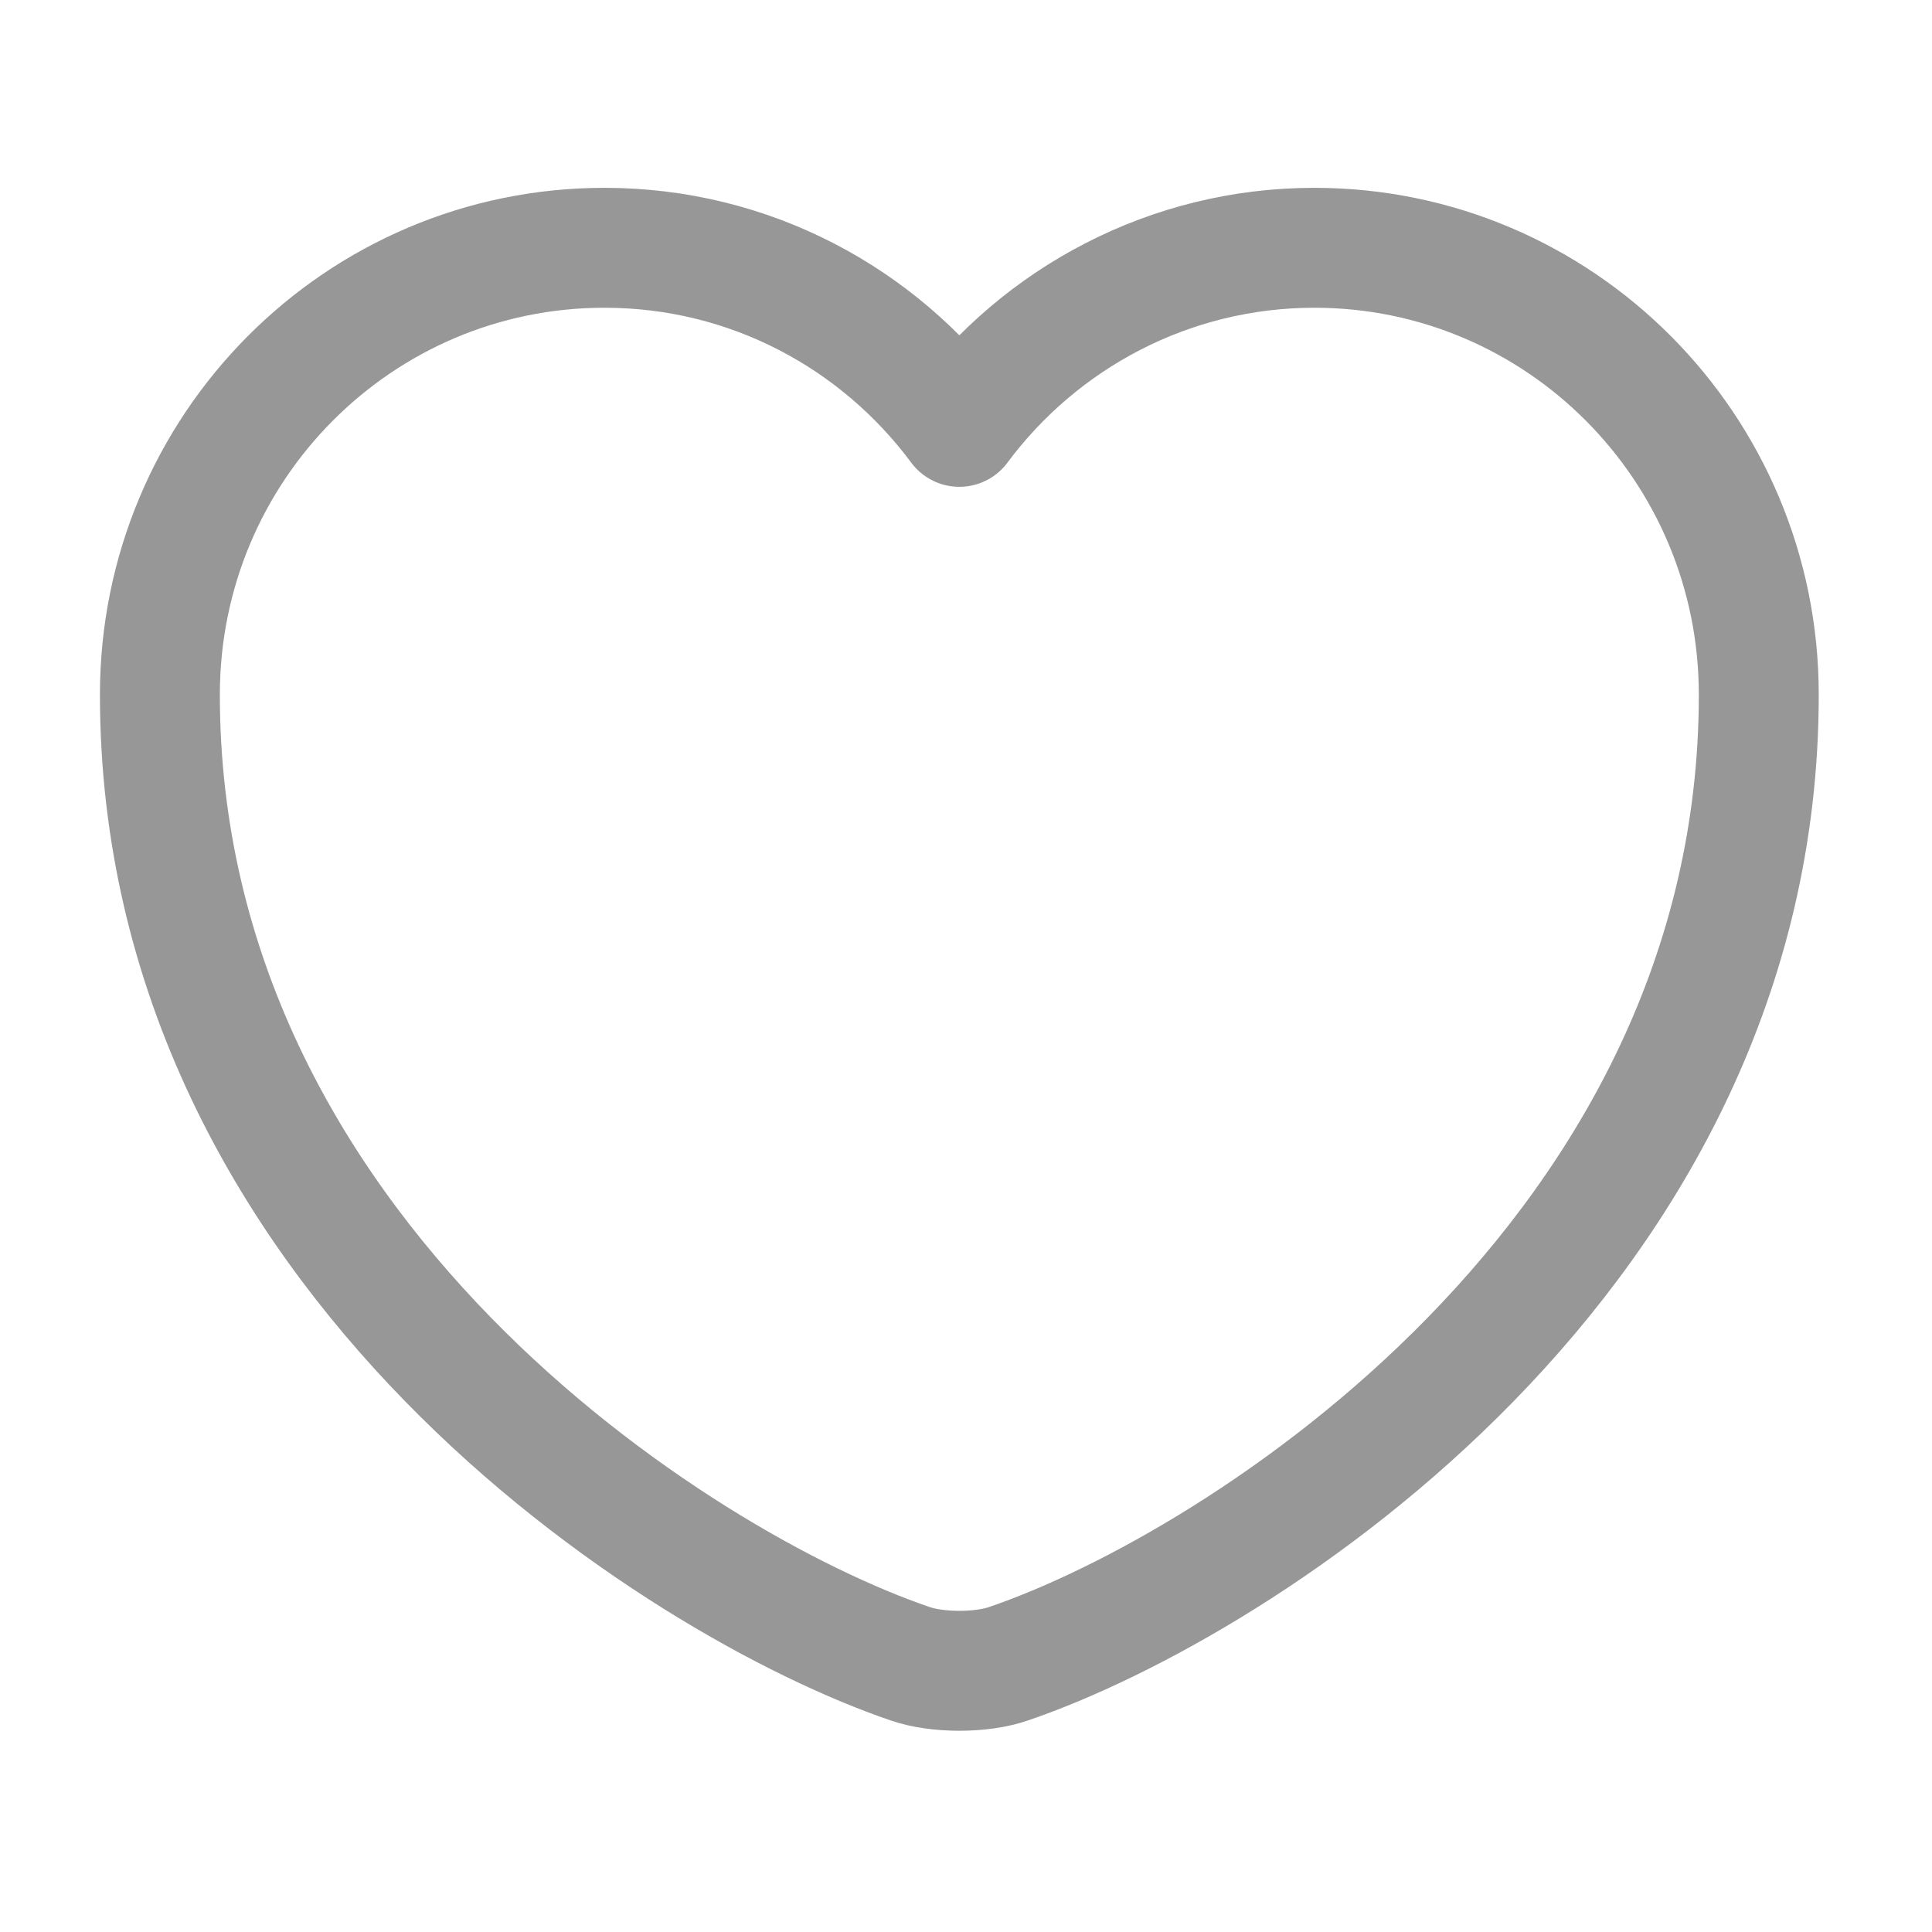 <svg width="87" height="87" viewBox="0 0 87 87" fill="none" xmlns="http://www.w3.org/2000/svg">
<path d="M45.432 74.914C44.208 75.346 42.192 75.346 40.968 74.914C30.528 71.35 7.2 56.482 7.2 31.282C7.2 20.158 16.164 11.158 27.216 11.158C33.768 11.158 39.564 14.326 43.2 19.222C46.836 14.326 52.668 11.158 59.184 11.158C70.236 11.158 79.2 20.158 79.2 31.282C79.2 56.482 55.872 71.35 45.432 74.914Z" stroke="#979797" stroke-width="5.4" stroke-linecap="round" stroke-linejoin="round"/>
</svg>
